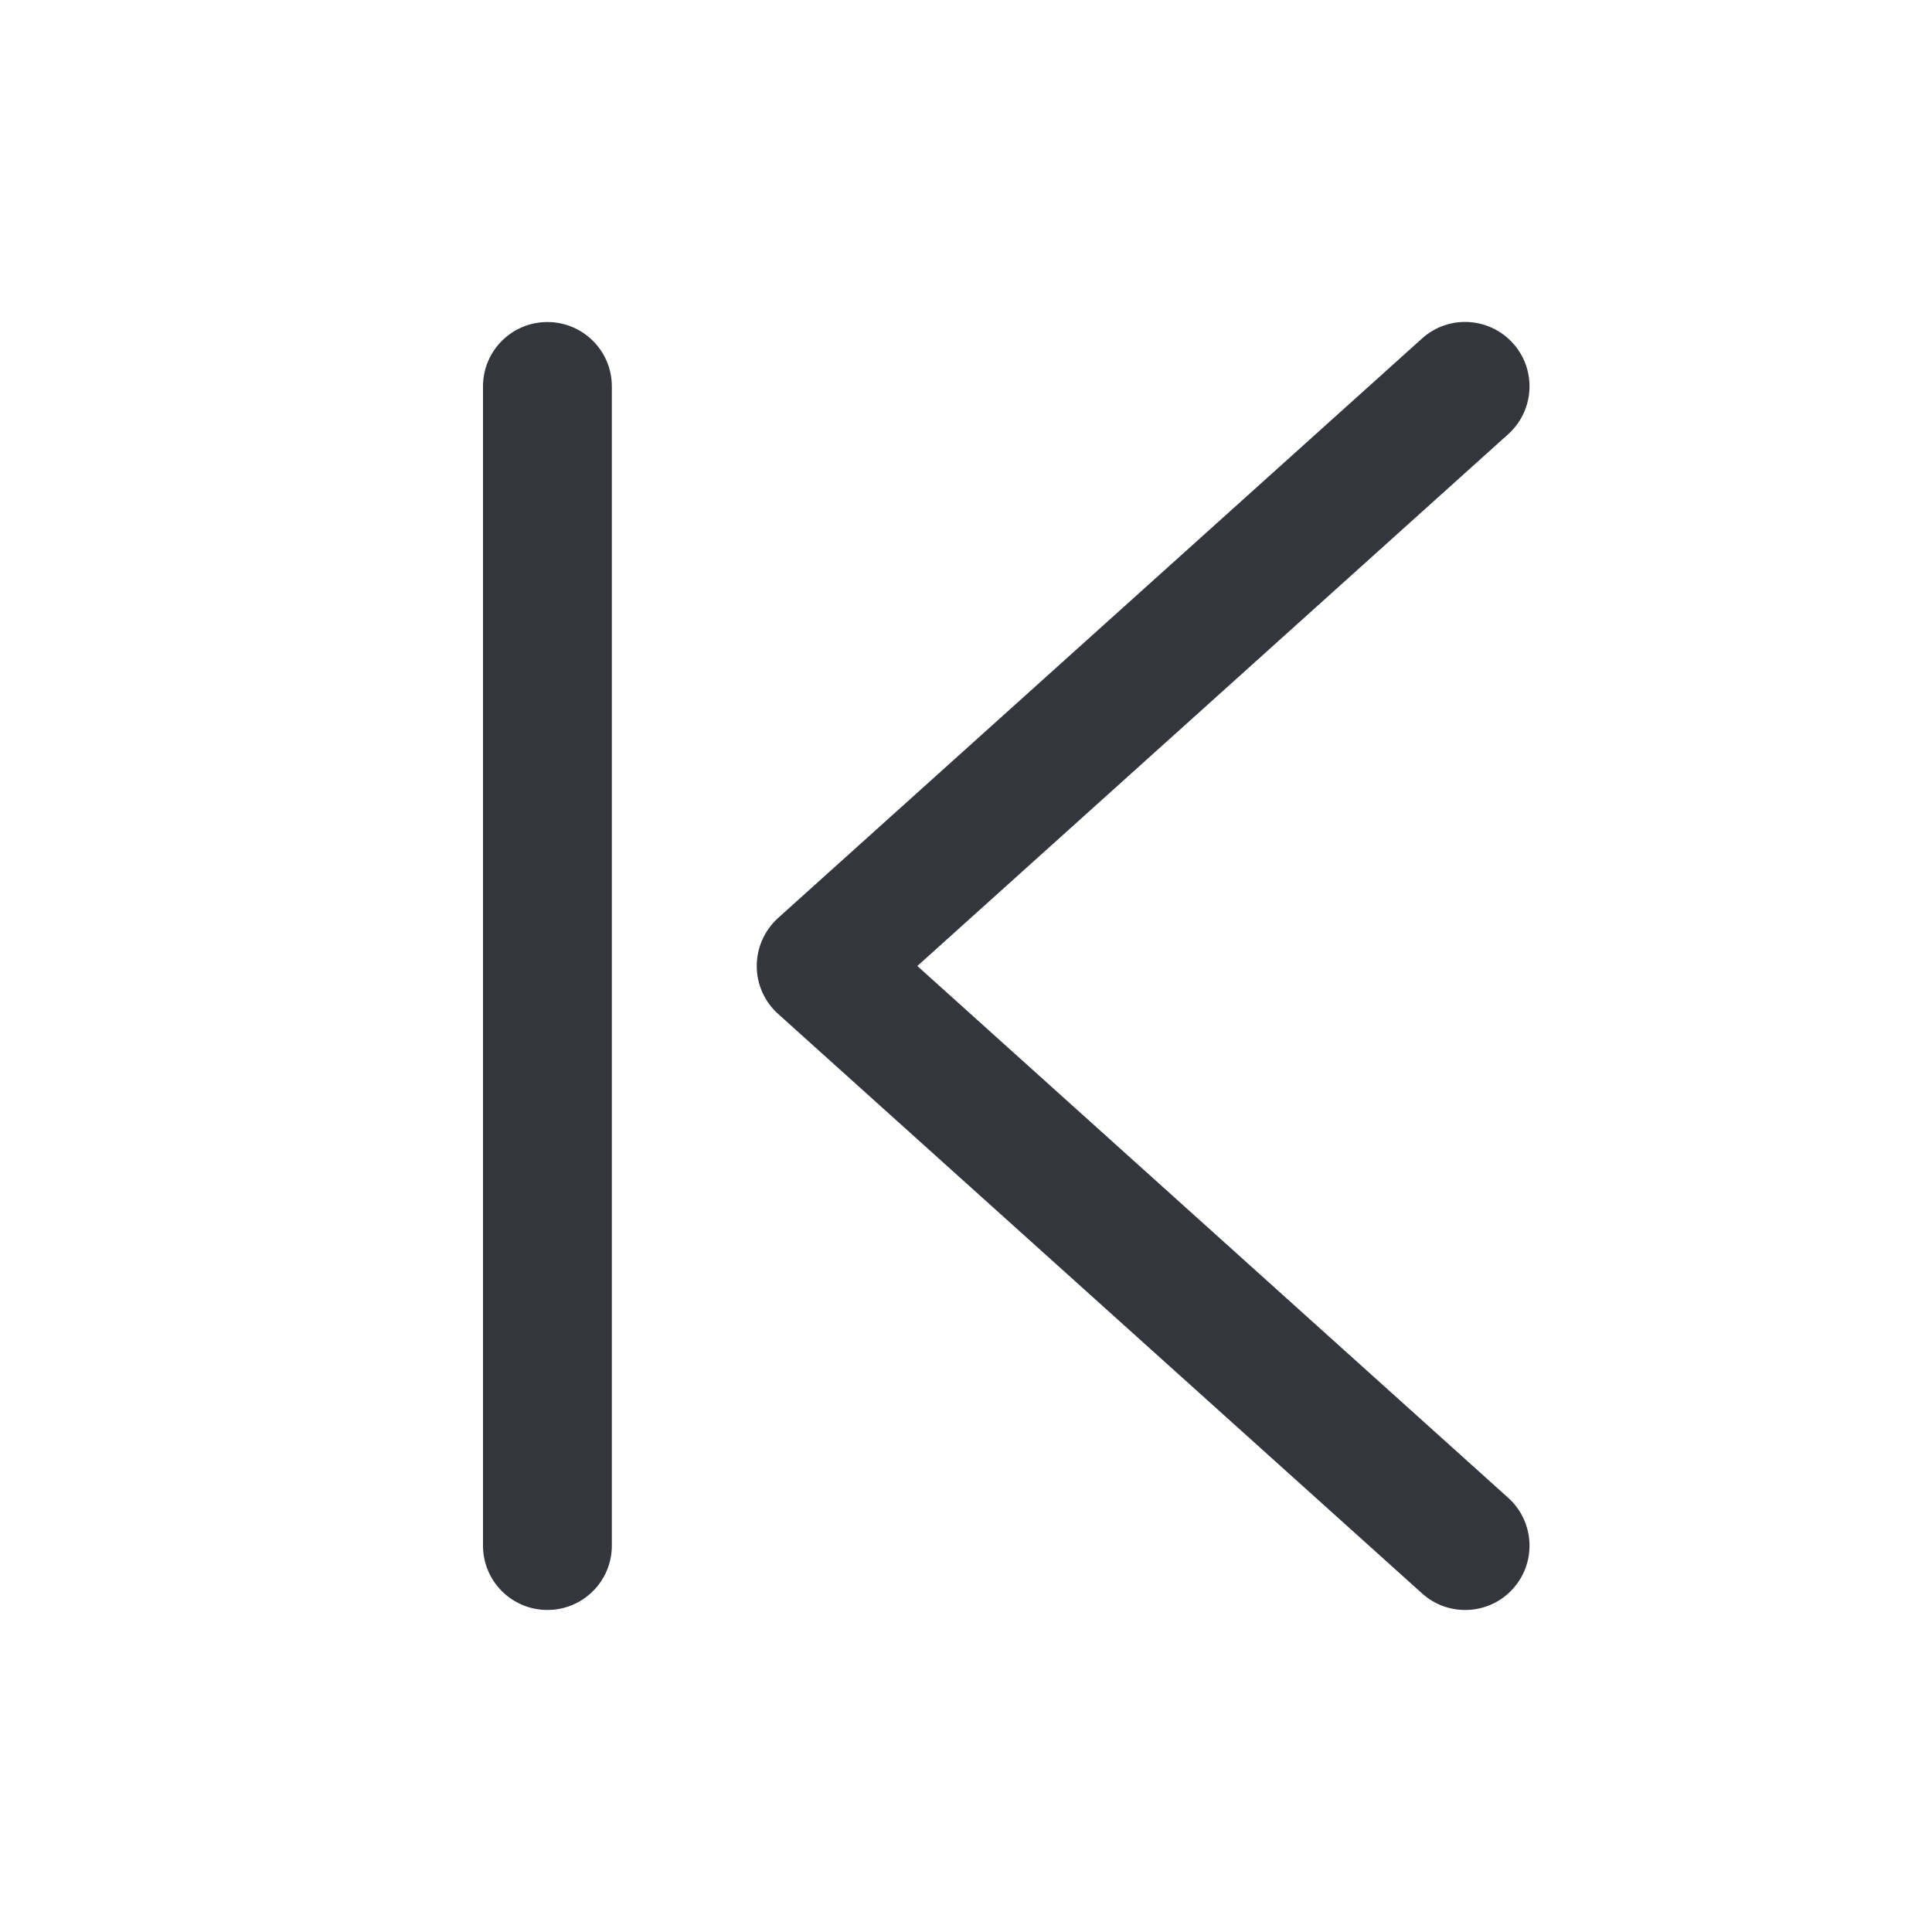 <svg width="16" height="16" viewBox="0 0 16 16" fill="none" xmlns="http://www.w3.org/2000/svg">
<g id="icon/panel_open">
<path id="Vector" fill-rule="evenodd" clip-rule="evenodd" d="M5.067 3.2C5.067 2.905 4.828 2.667 4.533 2.667C4.239 2.667 4 2.905 4 3.2V12.8C4 13.095 4.239 13.333 4.533 13.333C4.828 13.333 5.067 13.095 5.067 12.8V3.2ZM11.777 13.196C11.995 13.393 12.333 13.376 12.53 13.157C12.727 12.938 12.709 12.601 12.49 12.404L7.597 8L12.49 3.596C12.709 3.399 12.727 3.062 12.53 2.843C12.333 2.624 11.995 2.606 11.777 2.803L6.443 7.603C6.331 7.705 6.267 7.849 6.267 8C6.267 8.151 6.331 8.295 6.443 8.396L11.777 13.196Z" fill="#33363D"/>
</g>
</svg>
